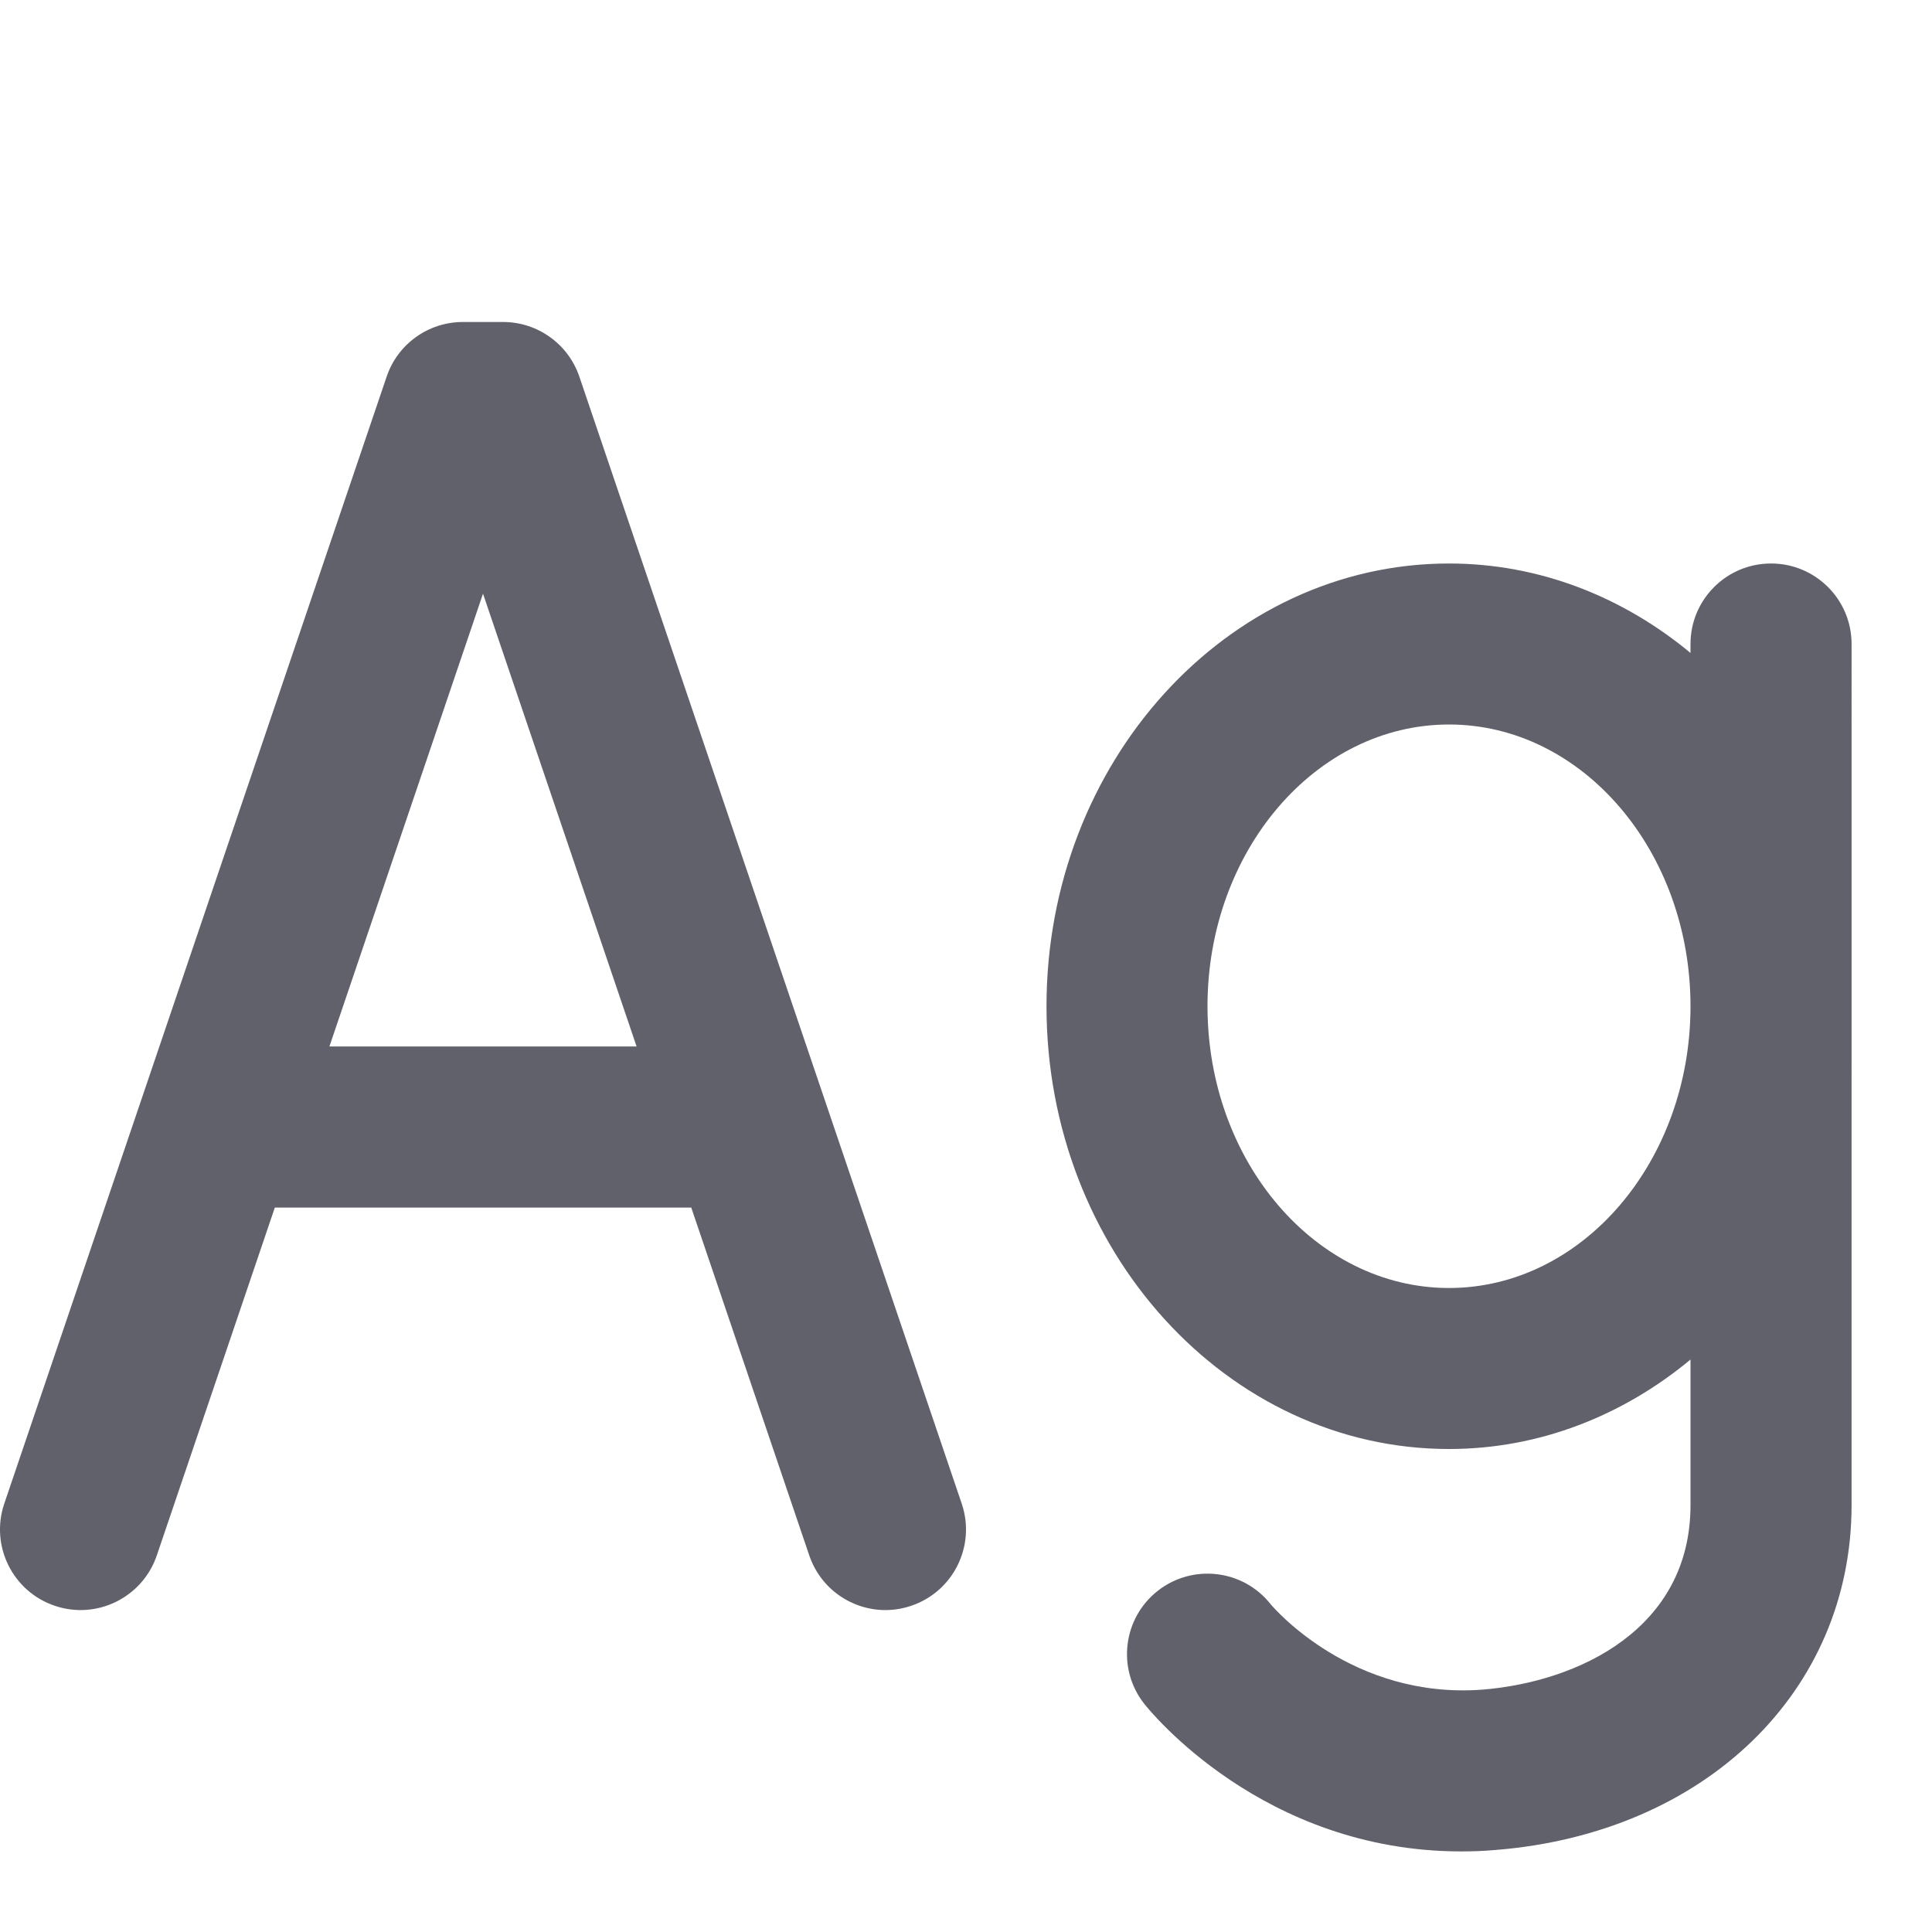 <svg xmlns="http://www.w3.org/2000/svg" height="24" width="24" viewBox="0 0 24 24"><path d="M7.197,4.679c-.138-.406-.519-.679-.947-.679h-.5c-.429,0-.81,.273-.947,.679L.053,18.679c-.177,.523,.103,1.091,.626,1.268,.524,.179,1.091-.103,1.269-.625l1.466-4.321h5.173l1.466,4.321c.142,.417,.53,.679,.947,.679,.106,0,.215-.018,.321-.054,.523-.177,.803-.745,.626-1.268L7.197,4.679Zm-3.105,8.321l1.908-5.625,1.908,5.625h-3.816Z" fill="#61616b"></path><path d="M22,7c-.553,0-1,.448-1,1v.111c-.837-.694-1.874-1.111-3-1.111-2.757,0-5,2.467-5,5.5s2.243,5.5,5,5.5c1.126,0,2.163-.417,3-1.111v1.808c0,1.537-1.391,2.195-2.582,2.292-1.614,.123-2.589-1.006-2.637-1.065-.341-.428-.966-.501-1.398-.163-.435,.341-.511,.97-.169,1.404,.062,.079,1.47,1.834,3.938,1.834,.14,0,.282-.005,.428-.018,2.604-.21,4.421-1.972,4.421-4.285V8c0-.552-.447-1-1-1Zm-4,9c-1.654,0-3-1.57-3-3.5s1.346-3.5,3-3.5,3,1.57,3,3.5-1.346,3.5-3,3.5Z" fill="#61616b" data-color="color-2"></path></svg>